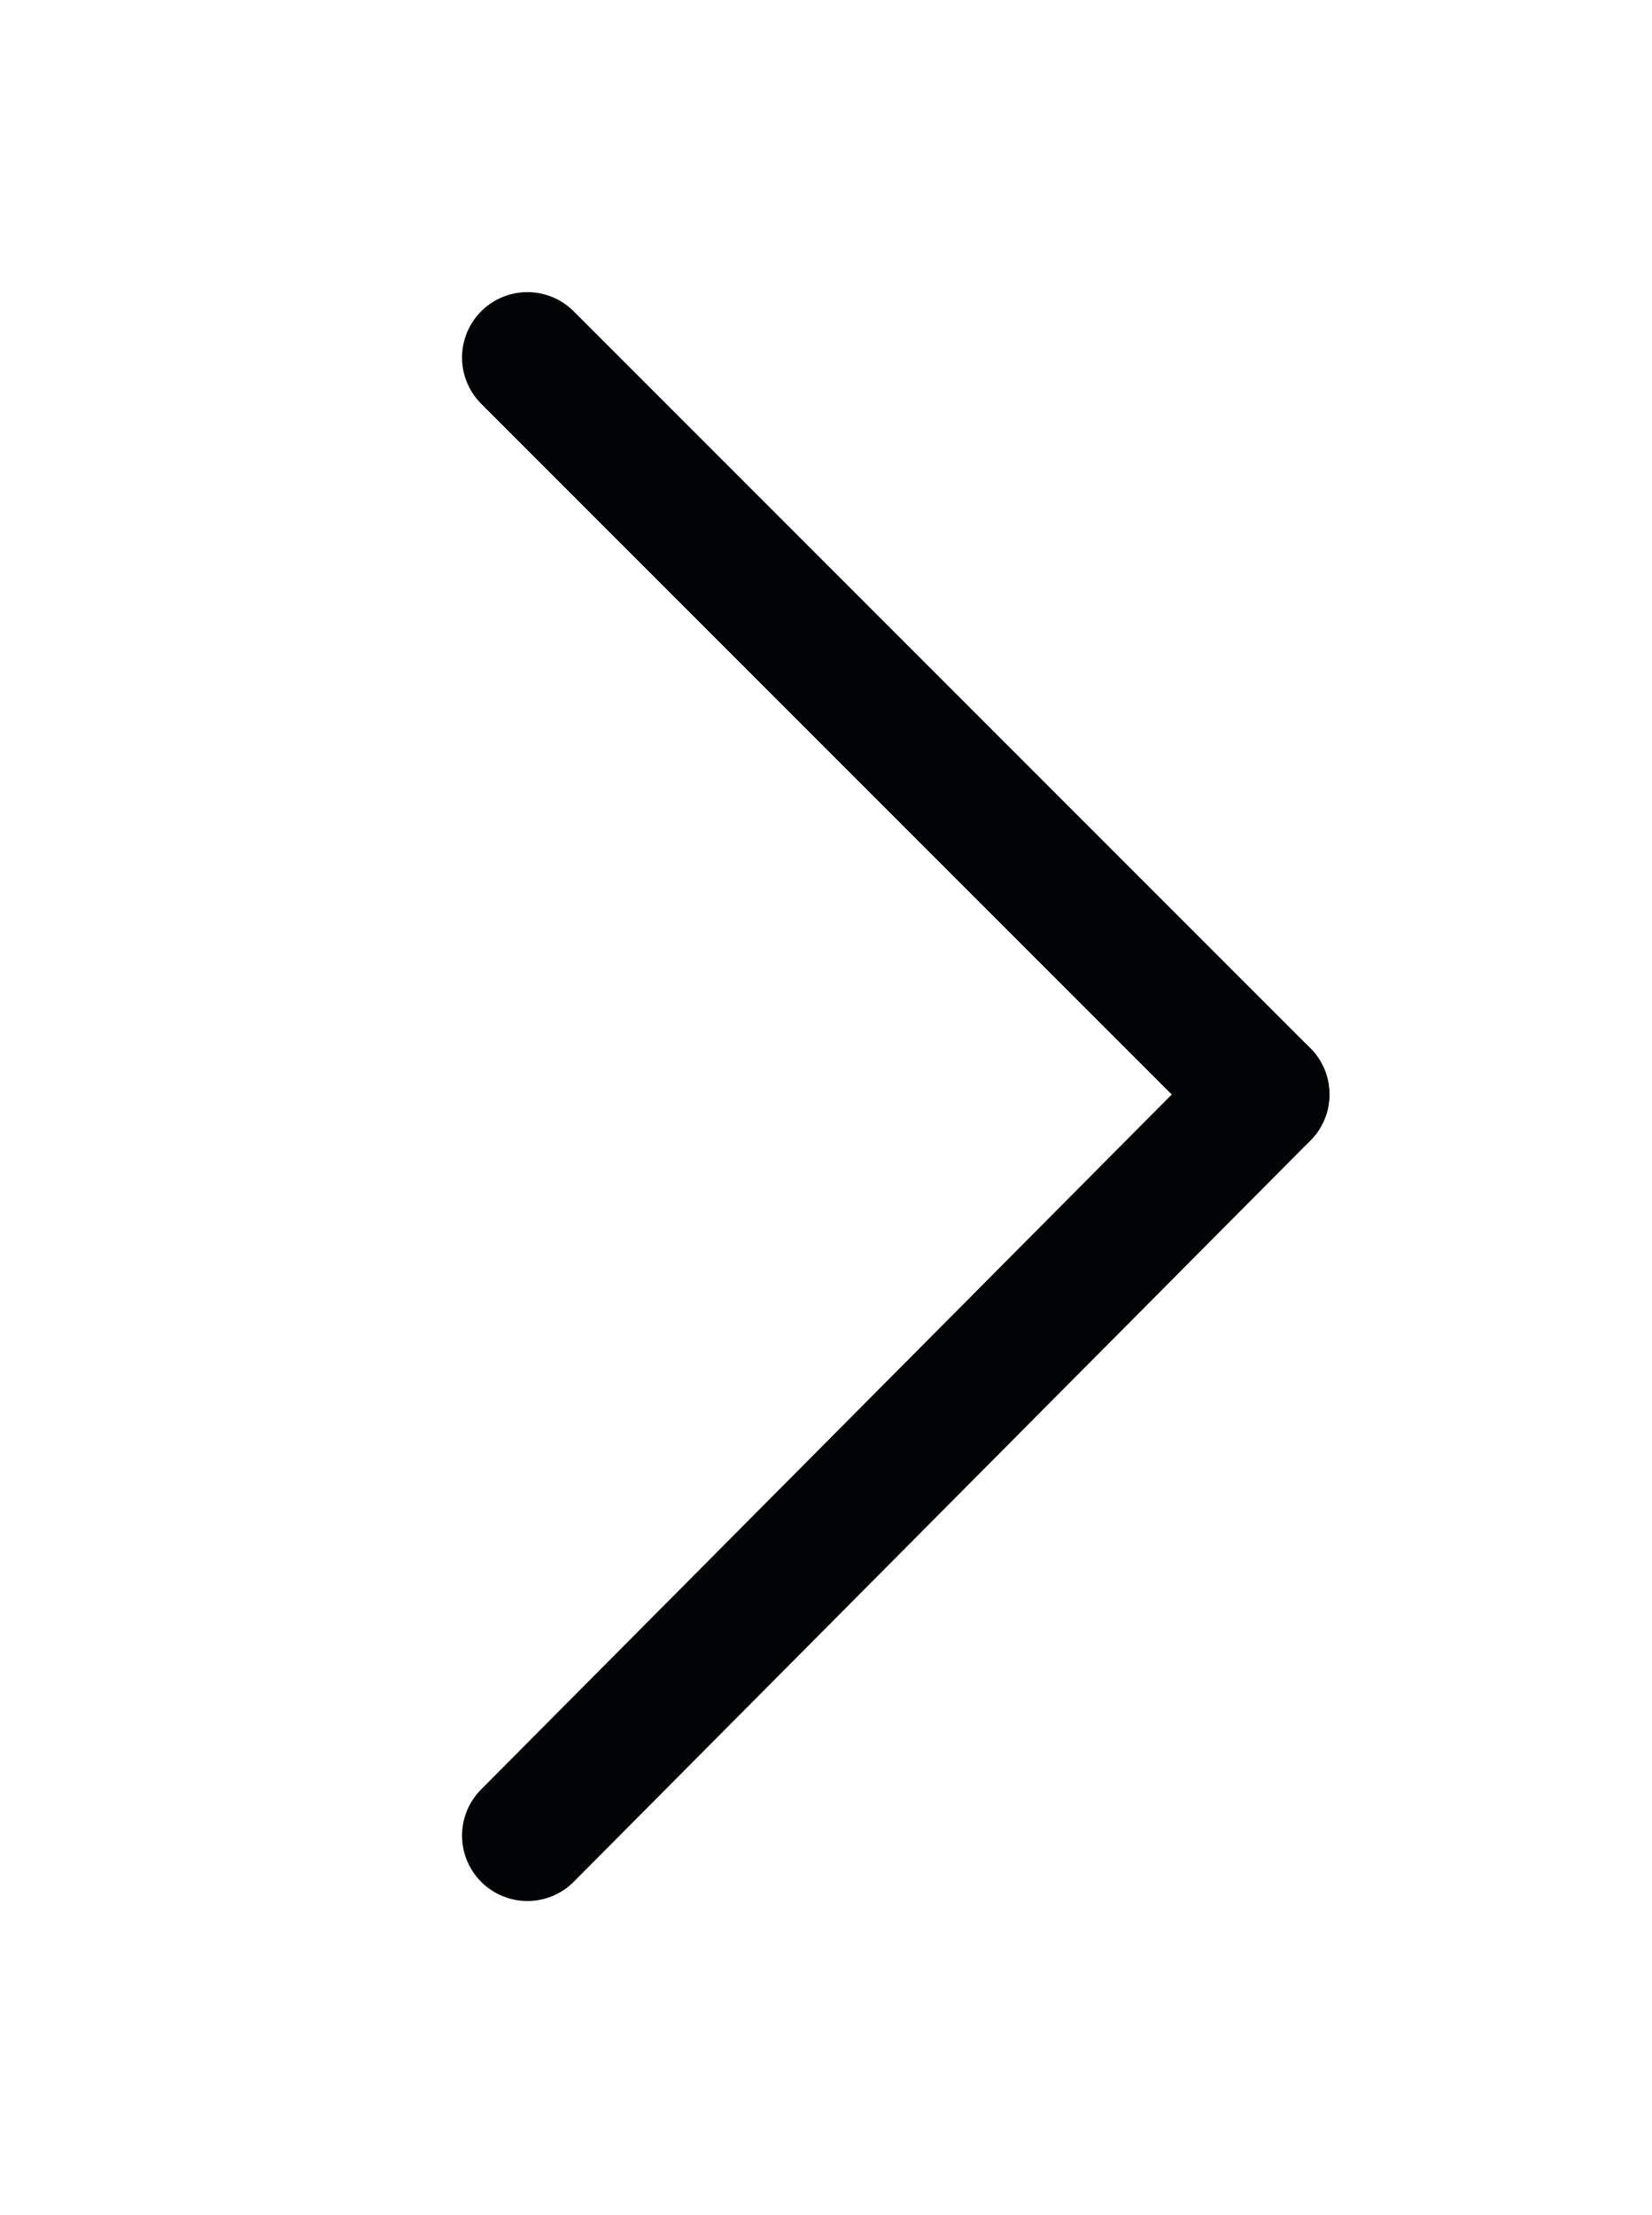 <?xml version="1.0" encoding="utf-8"?>
<!-- Generator: Adobe Illustrator 18.0.0, SVG Export Plug-In . SVG Version: 6.00 Build 0)  -->
<!DOCTYPE svg PUBLIC "-//W3C//DTD SVG 1.1//EN" "http://www.w3.org/Graphics/SVG/1.1/DTD/svg11.dtd">
<svg version="1.1" id="Calque_1" xmlns="http://www.w3.org/2000/svg" xmlns:xlink="http://www.w3.org/1999/xlink" x="0px" y="0px"
	 viewBox="0 0 37.9 50.8" enable-background="new 0 0 37.9 50.8" xml:space="preserve">
<line fill="none" stroke="#020304" stroke-width="3" stroke-linecap="round" stroke-linejoin="round" stroke-miterlimit="10" x1="12.1" y1="8.2" x2="29" y2="25.1"/>
<line fill="none" stroke="#020304" stroke-width="3" stroke-linecap="round" stroke-linejoin="round" stroke-miterlimit="10" x1="12.1" y1="42.1" x2="29" y2="25.1"/>
</svg>

